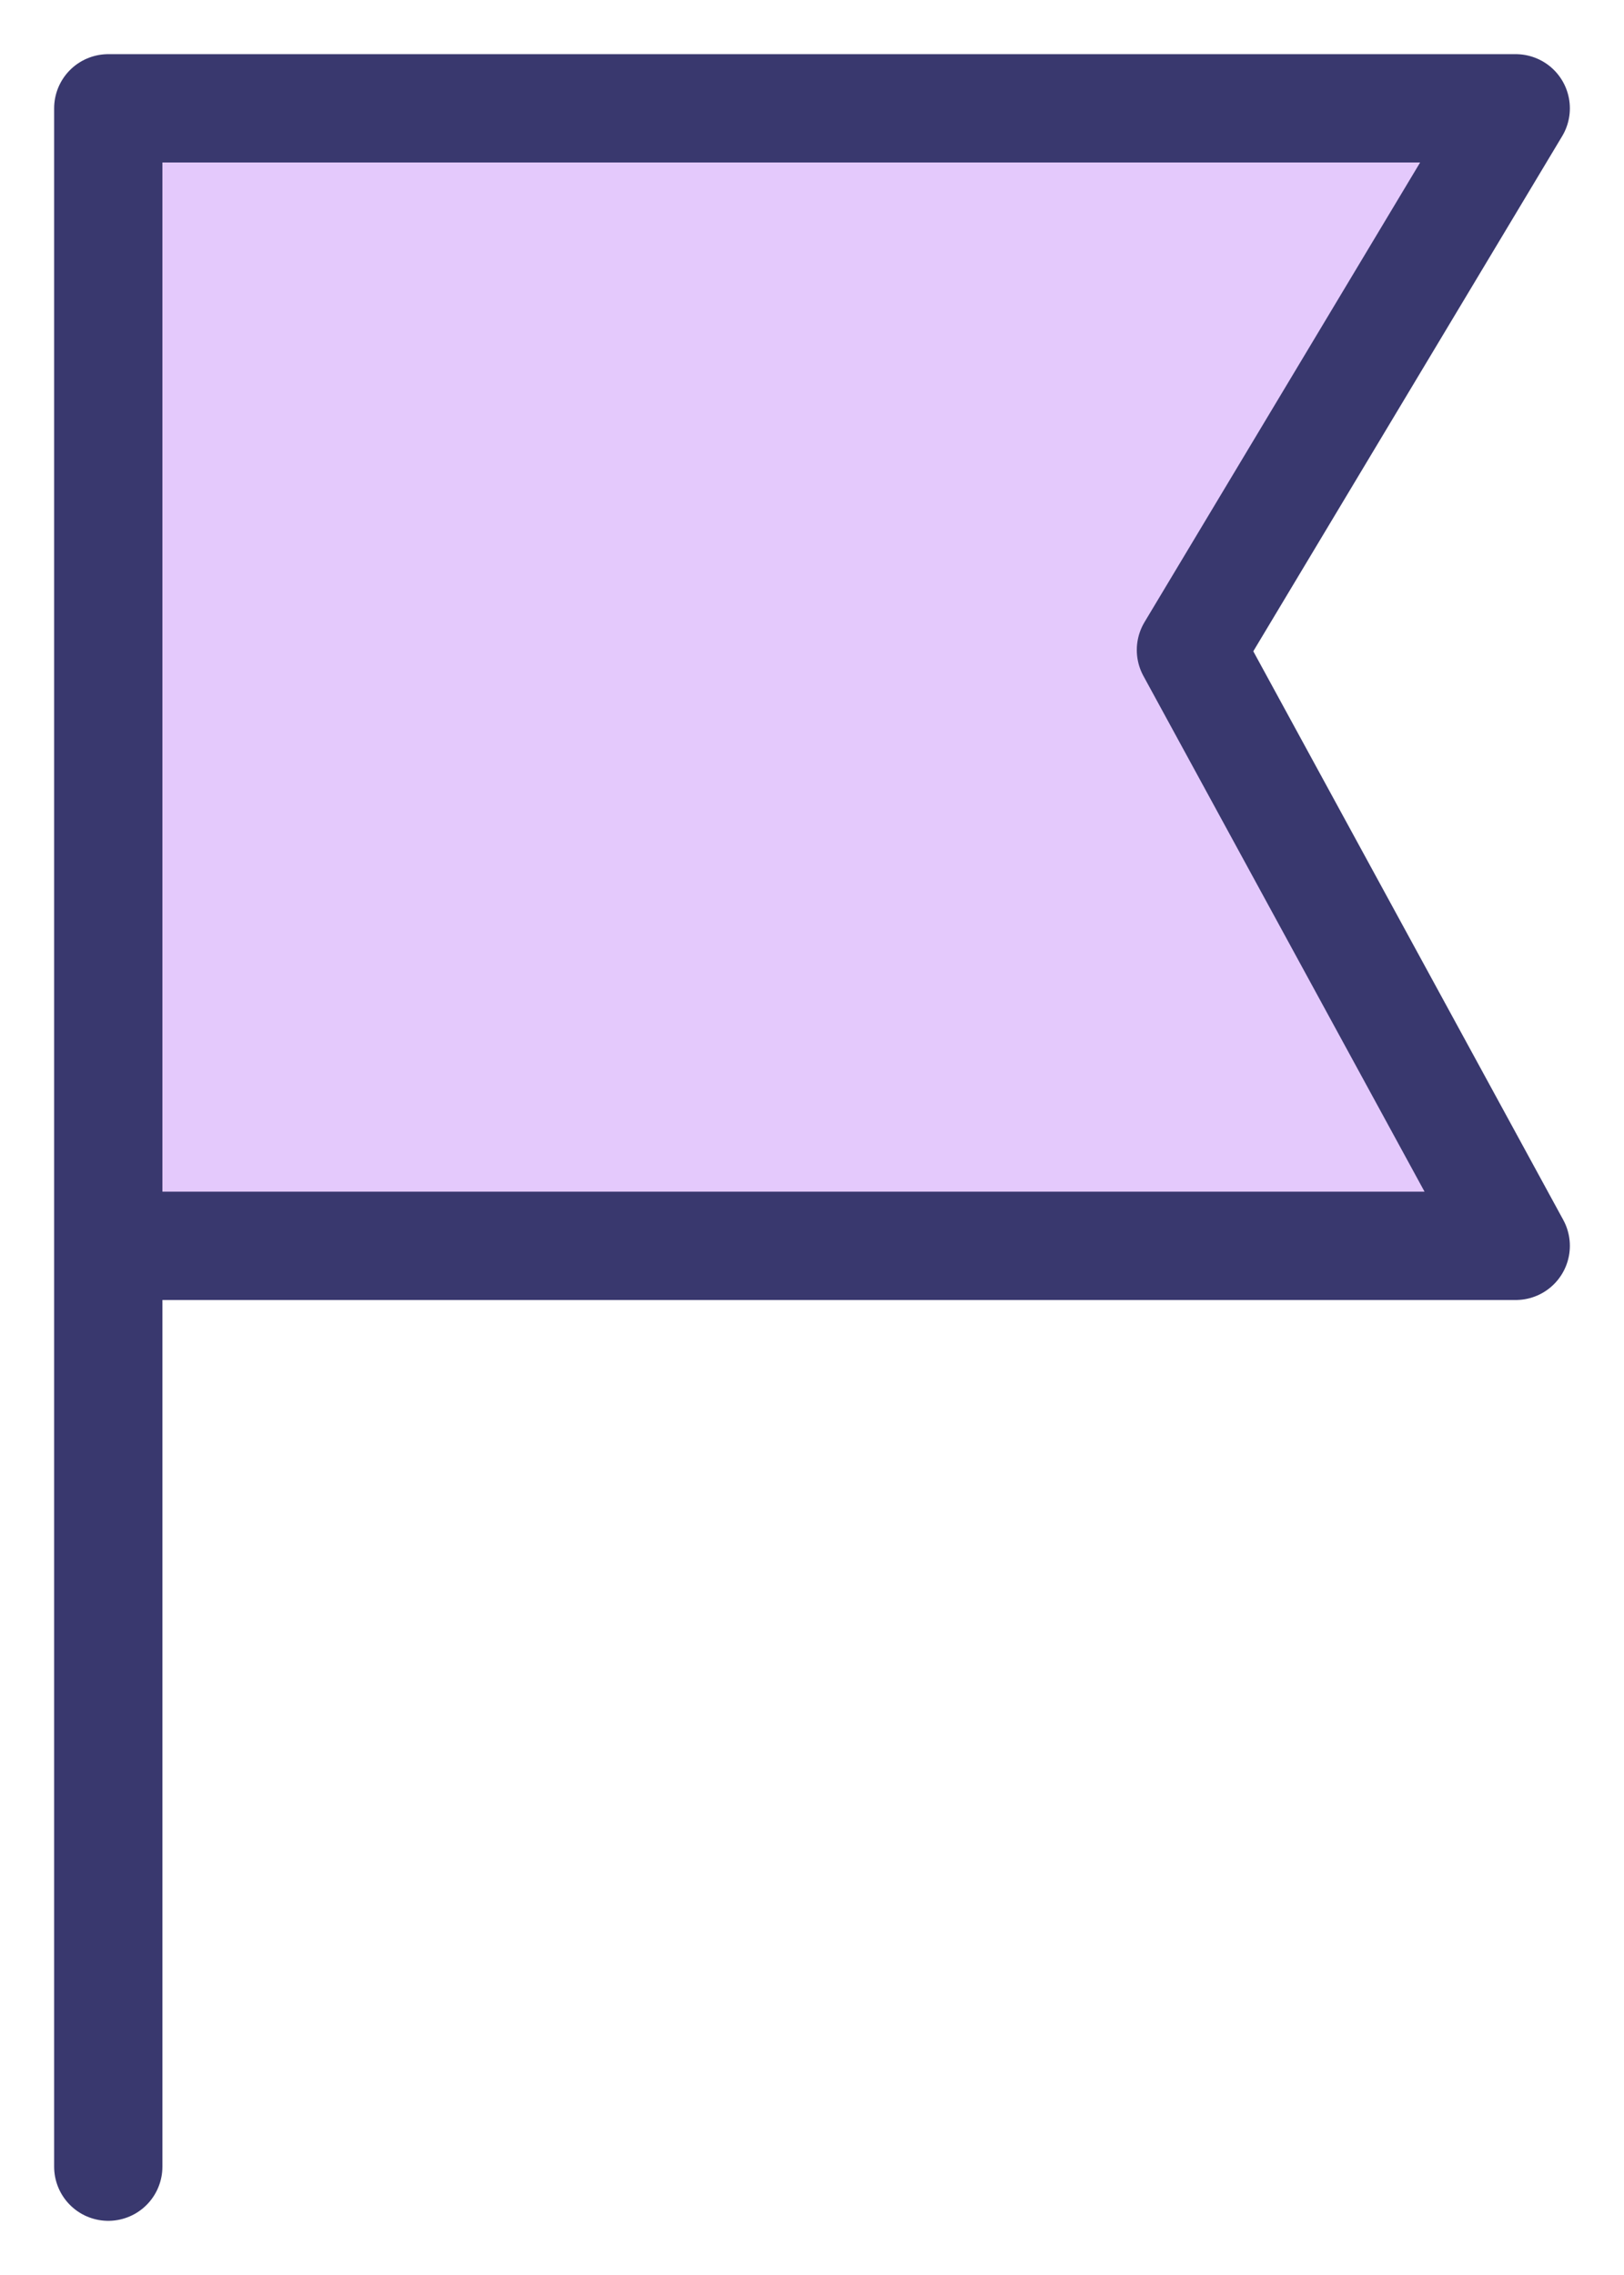 <svg width="15" height="21" viewBox="0 0 15 21" fill="none" xmlns="http://www.w3.org/2000/svg">
<g id="Vector 19">
<path d="M14 1H1V11.5H14L11 6L14 1Z" fill="#E4C9FC"/>
<path d="M1 20V11.5M1 11.5V1H14L11 6L14 11.5H1Z" stroke="#39386E" stroke-linecap="round" stroke-linejoin="round"/>
</g>
</svg>
